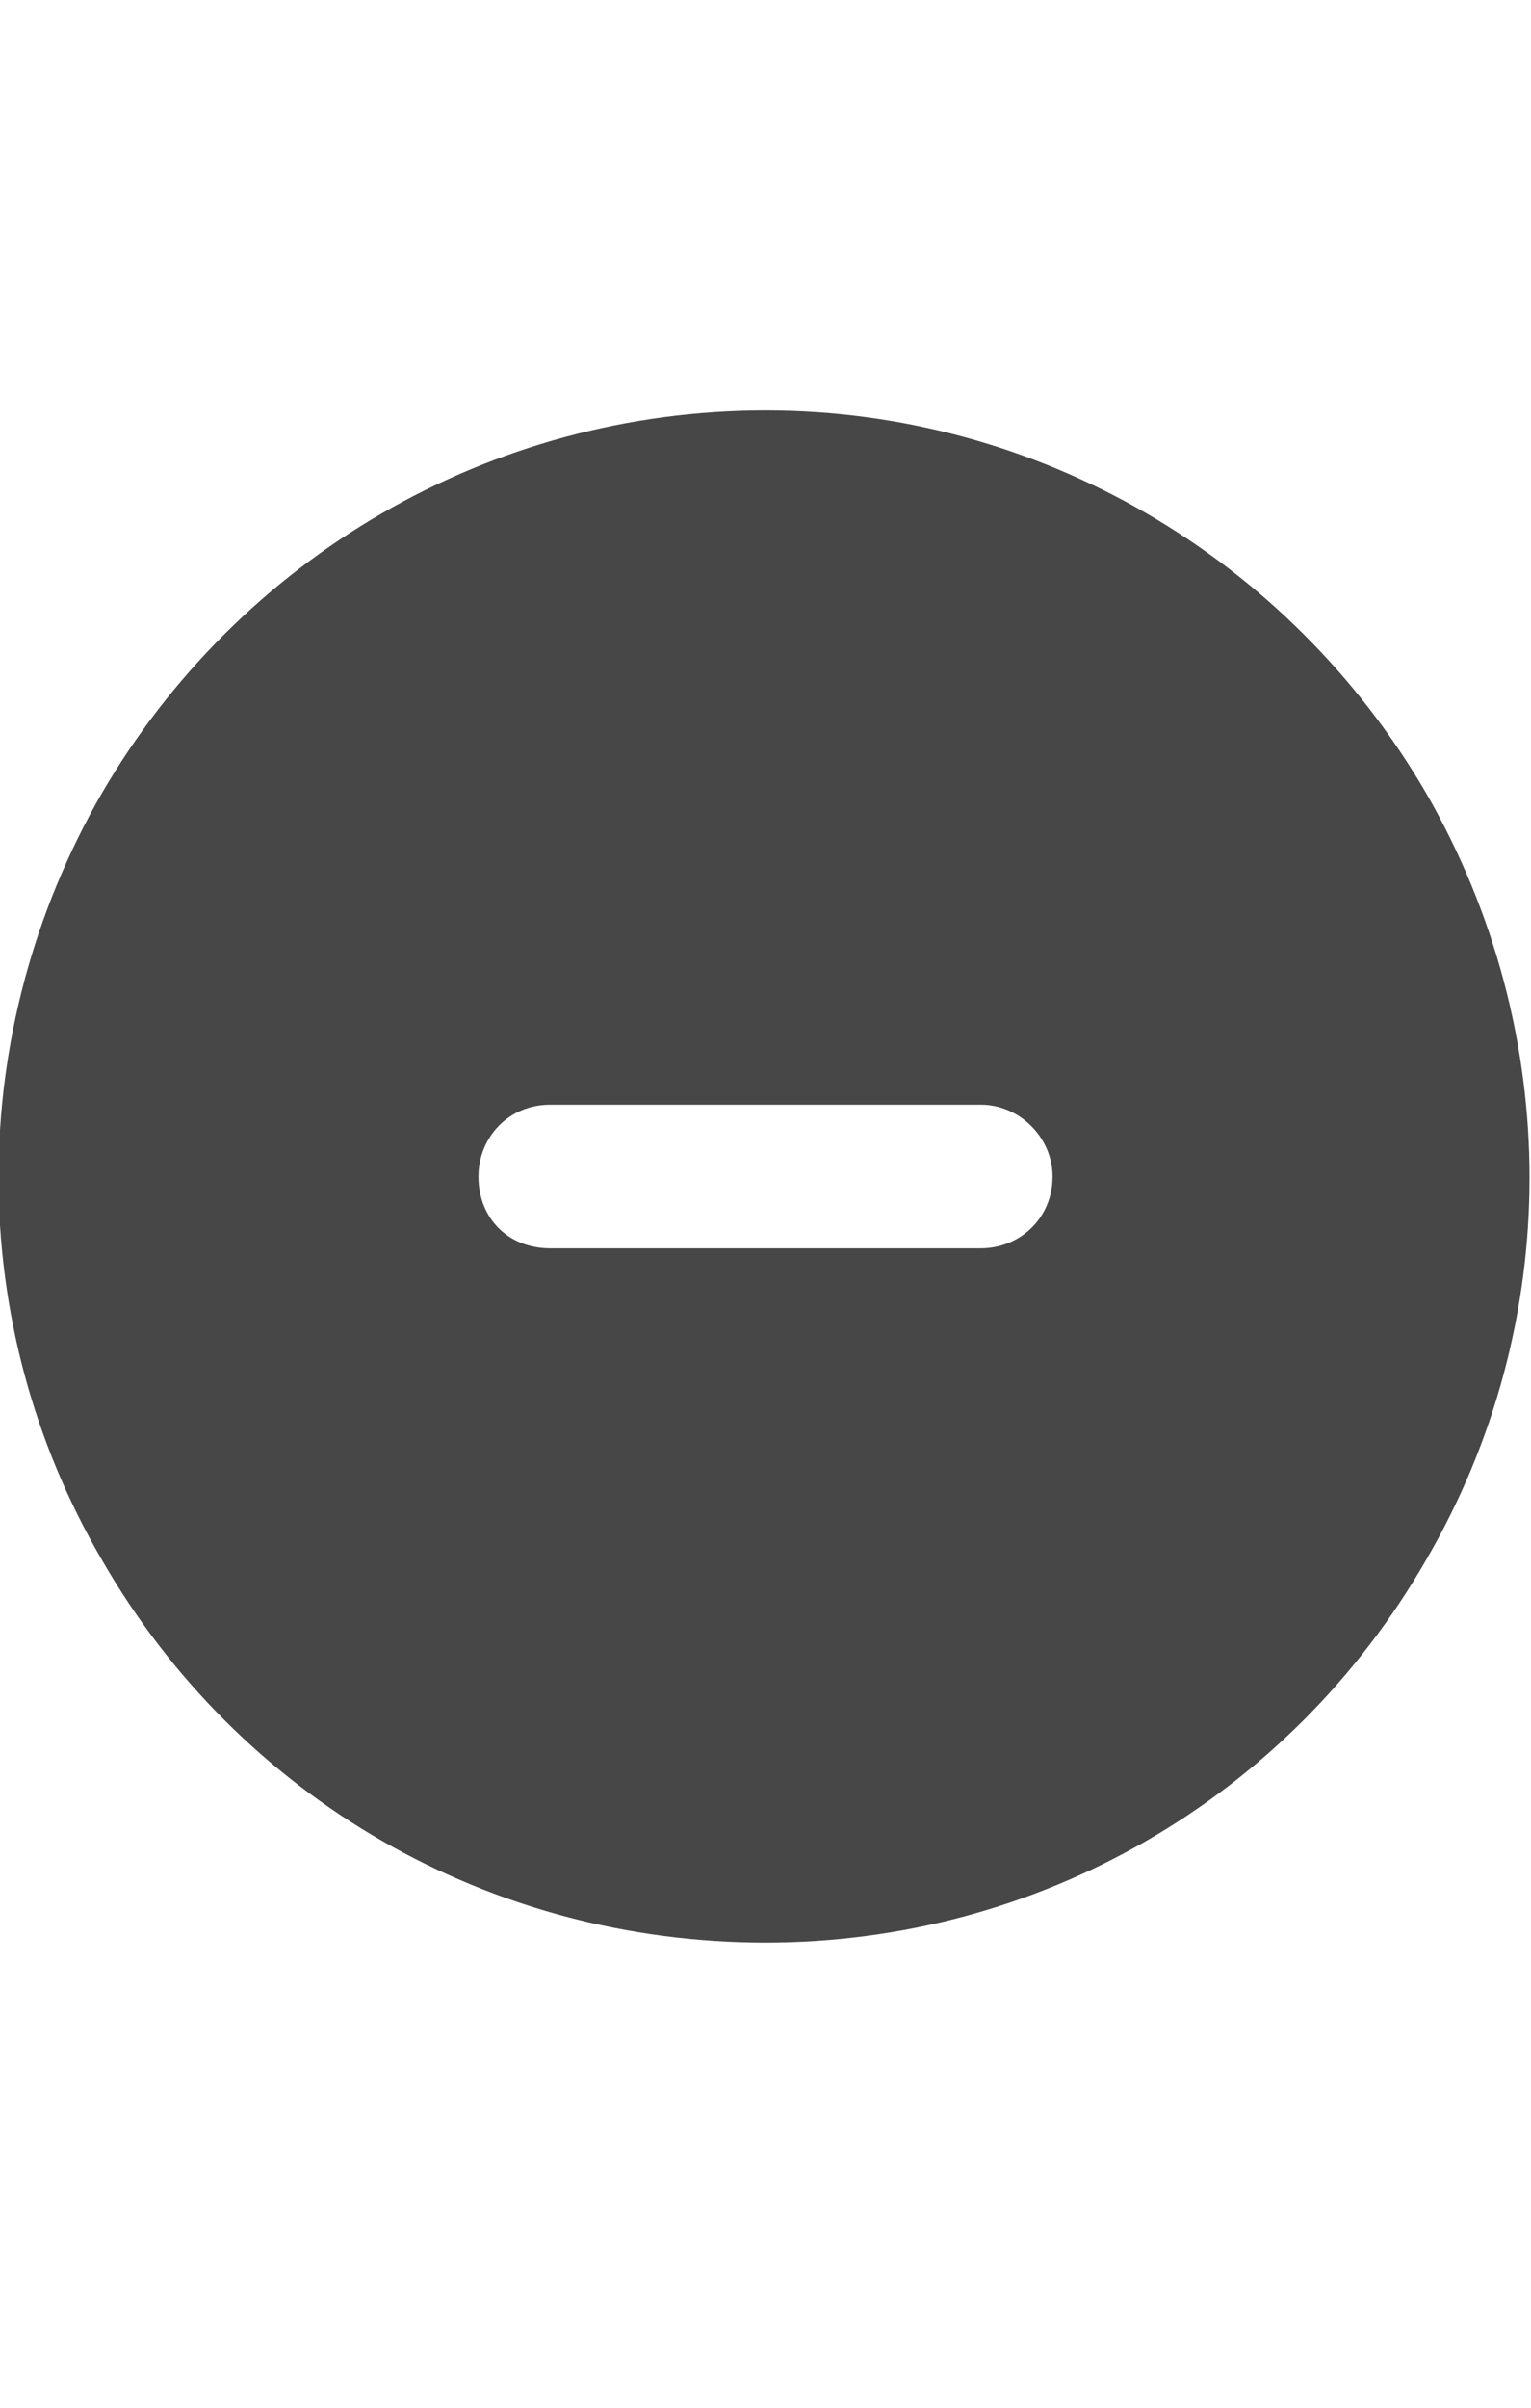 <svg width="14" height="22" viewBox="0 0 14 22" fill="none" xmlns="http://www.w3.org/2000/svg">
<g id="label-paired / sm / circle-minus-sm / fill" clip-path="url(#clip0_2556_12939)">
<path id="icon" d="M7 17.75C4.484 17.75 2.188 16.438 0.93 14.25C-0.328 12.09 -0.328 9.438 0.93 7.25C2.188 5.09 4.484 3.75 7 3.75C9.488 3.75 11.785 5.09 13.043 7.25C14.301 9.438 14.301 12.09 13.043 14.25C11.785 16.438 9.488 17.75 7 17.75ZM5.031 10.094C4.648 10.094 4.375 10.395 4.375 10.75C4.375 11.133 4.648 11.406 5.031 11.406H8.969C9.324 11.406 9.625 11.133 9.625 10.75C9.625 10.395 9.324 10.094 8.969 10.094H5.031Z" fill="black" fill-opacity="0.72"/>
</g>
<defs>
<clipPath id="clip0_2556_12939">
<rect width="14" height="22" fill="white"/>
</clipPath>
</defs>
</svg>
